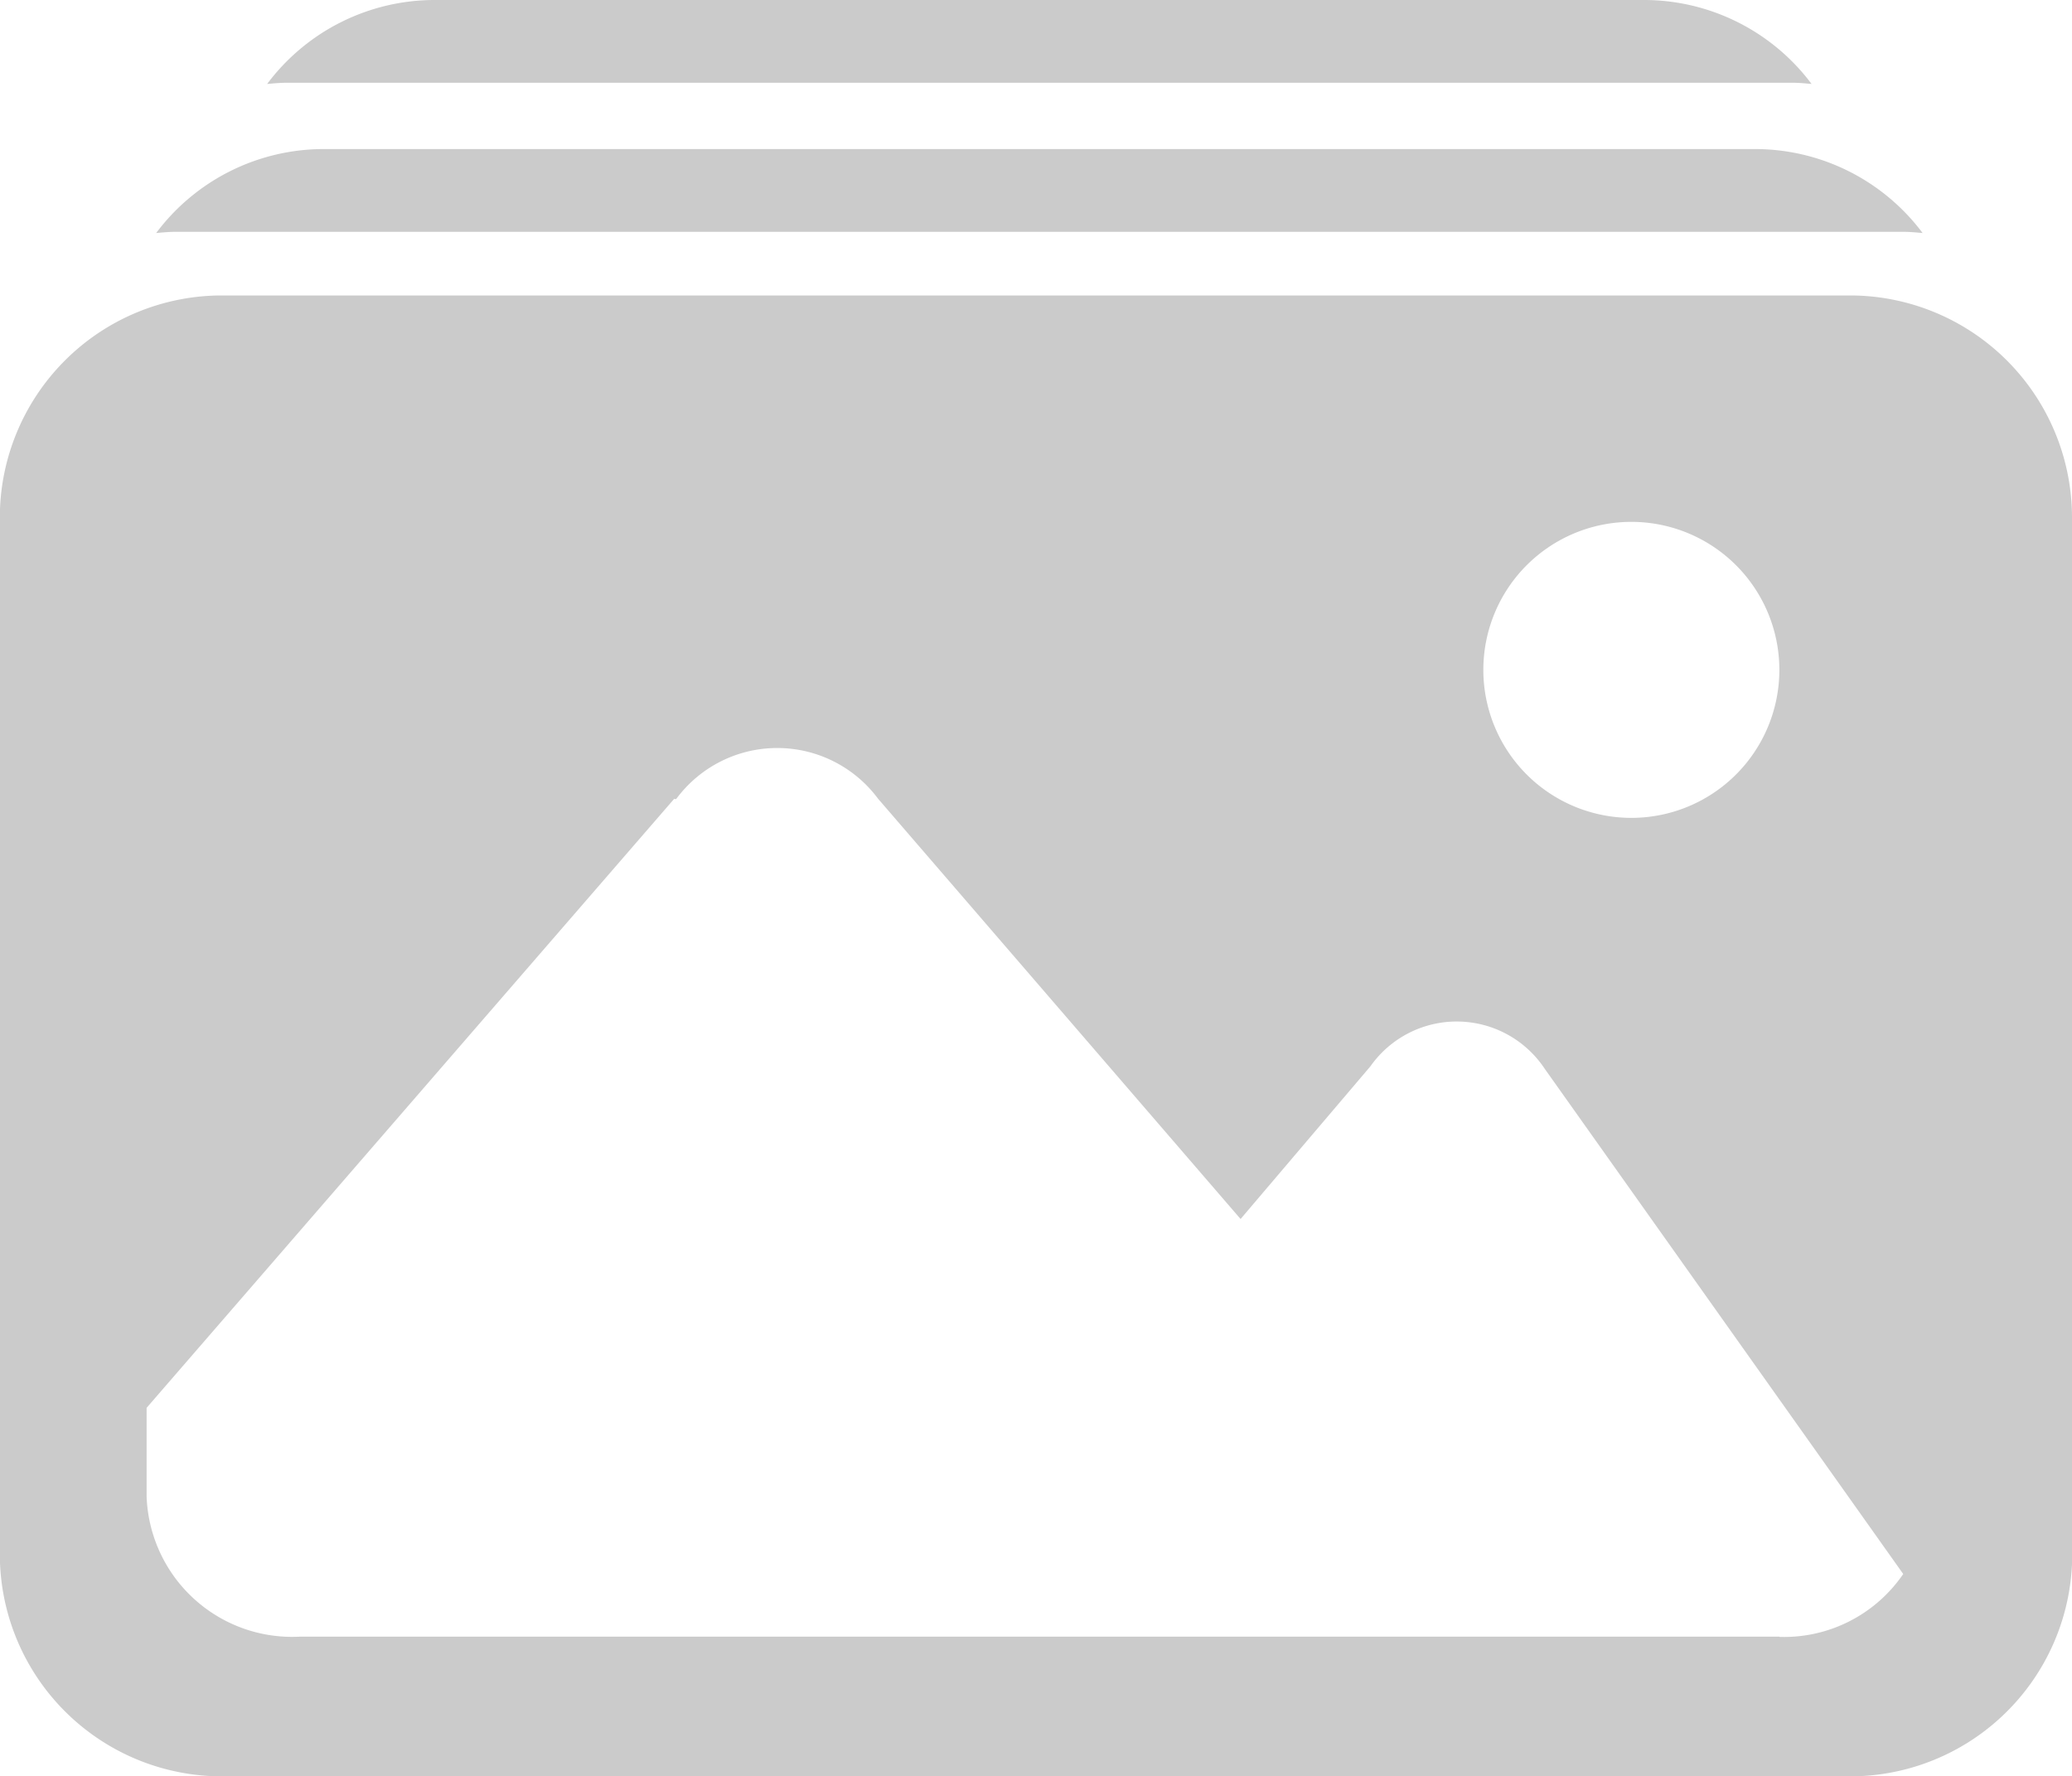 <svg xmlns="http://www.w3.org/2000/svg" width="37.307" height="31.984" viewBox="0 0 37.307 31.984">
  <g id="photo-gallery" transform="translate(-128.637 -183.248)">
    <path id="Path_64019" data-name="Path 64019" d="M165.944,297.14a4,4,0,0,0-4-4H132.634a4,4,0,0,0-4,4v18.666a4,4,0,0,0,4,4h29.314a4,4,0,0,0,4-4V297.14Zm-7.934.077a2.665,2.665,0,1,1-2.665,2.665,2.665,2.665,0,0,1,2.665-2.665Zm2.665,20.074H134.029a2.622,2.622,0,0,1-2.752-2.521v-1.6l9.5-10.967.022.008.018-.01a2.261,2.261,0,0,1,3.629,0l6.528,7.569,2.339-2.751a1.9,1.9,0,0,1,3.135.043l6.457,9.1a2.6,2.6,0,0,1-2.227,1.133Zm0,0" transform="translate(0 -104.572)" fill="#cbcbcb"/>
    <path id="Path_64020" data-name="Path 64020" d="M187.043,240.124h31.083c.122,0,.242.011.361.022a3.768,3.768,0,0,0-3.026-1.512H189.708a3.768,3.768,0,0,0-3.026,1.512c.119-.011.239-.022.362-.022Zm0,0" transform="translate(-55.233 -52.702)" fill="#cbcbcb"/>
    <path id="Path_64021" data-name="Path 64021" d="M228.3,184.738h27.087c.122,0,.242.01.361.022a3.768,3.768,0,0,0-3.026-1.512H230.966a3.767,3.767,0,0,0-3.026,1.512c.119-.011.239-.022.361-.022Zm0,0" transform="translate(-94.493)" fill="#cbcbcb"/>
  </g>
</svg>
